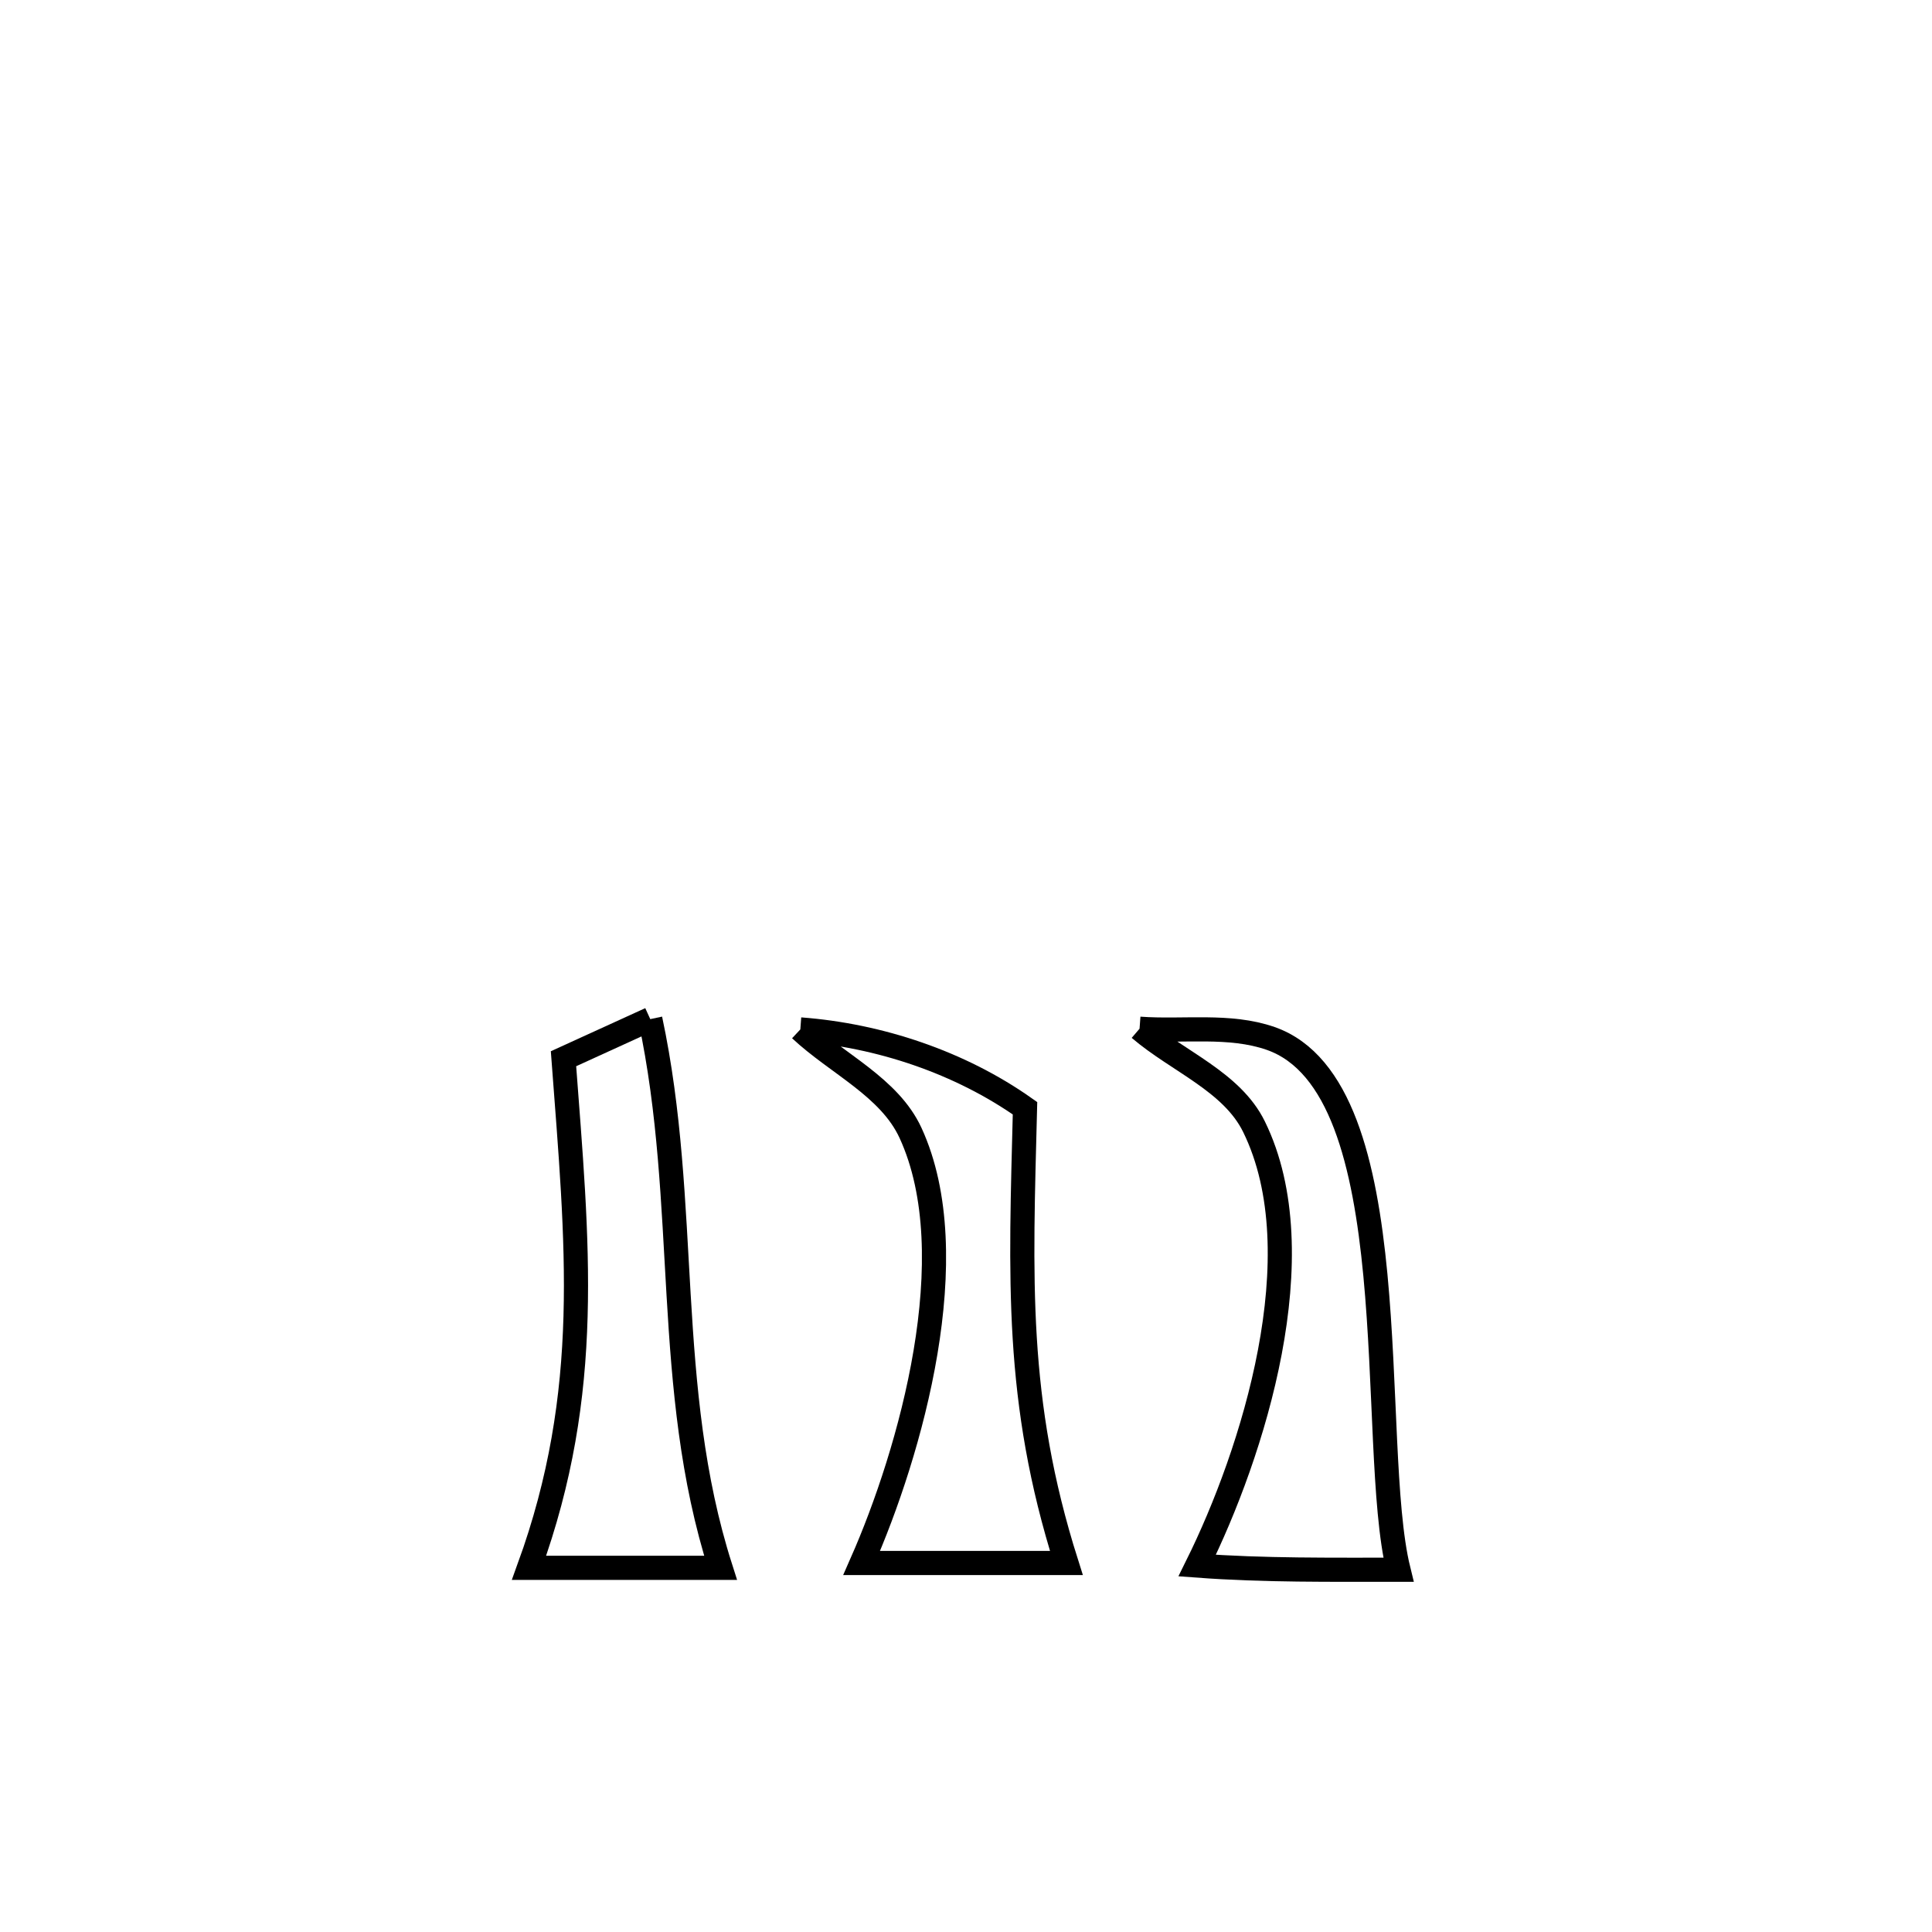 <svg xmlns="http://www.w3.org/2000/svg" viewBox="0.0 0.0 24.0 24.0" height="200px" width="200px"><path fill="none" stroke="black" stroke-width=".3" stroke-opacity="1.0"  filling="0" d="M8.078 12.66 L8.078 12.66 C8.57 14.962 8.234 17.231 8.951 19.476 L8.951 19.476 C8.158 19.476 7.365 19.476 6.572 19.476 L6.572 19.476 C7.37 17.278 7.172 15.451 7 13.152 L7 13.152 C7.36 12.988 7.719 12.824 8.078 12.66 L8.078 12.66"></path>
<path fill="none" stroke="black" stroke-width=".3" stroke-opacity="1.0"  filling="0" d="M14.156 12.779 L14.156 12.779 C14.699 12.819 15.271 12.721 15.785 12.9 C17.524 13.509 16.985 17.924 17.372 19.5 L17.372 19.5 C16.539 19.499 15.703 19.51 14.872 19.448 L14.872 19.448 C15.56 18.06 16.355 15.581 15.578 13.997 C15.304 13.437 14.63 13.185 14.156 12.779 L14.156 12.779"></path>
<path fill="none" stroke="black" stroke-width=".3" stroke-opacity="1.0"  filling="0" d="M9.942 12.788 L9.942 12.788 C10.925 12.862 11.928 13.198 12.733 13.767 L12.733 13.767 C12.68 15.872 12.606 17.393 13.247 19.416 L13.247 19.416 C13.151 19.416 10.706 19.416 10.704 19.416 L10.704 19.416 C11.31 18.041 12.01 15.593 11.311 14.074 C11.049 13.505 10.399 13.216 9.942 12.788 L9.942 12.788"></path></svg>